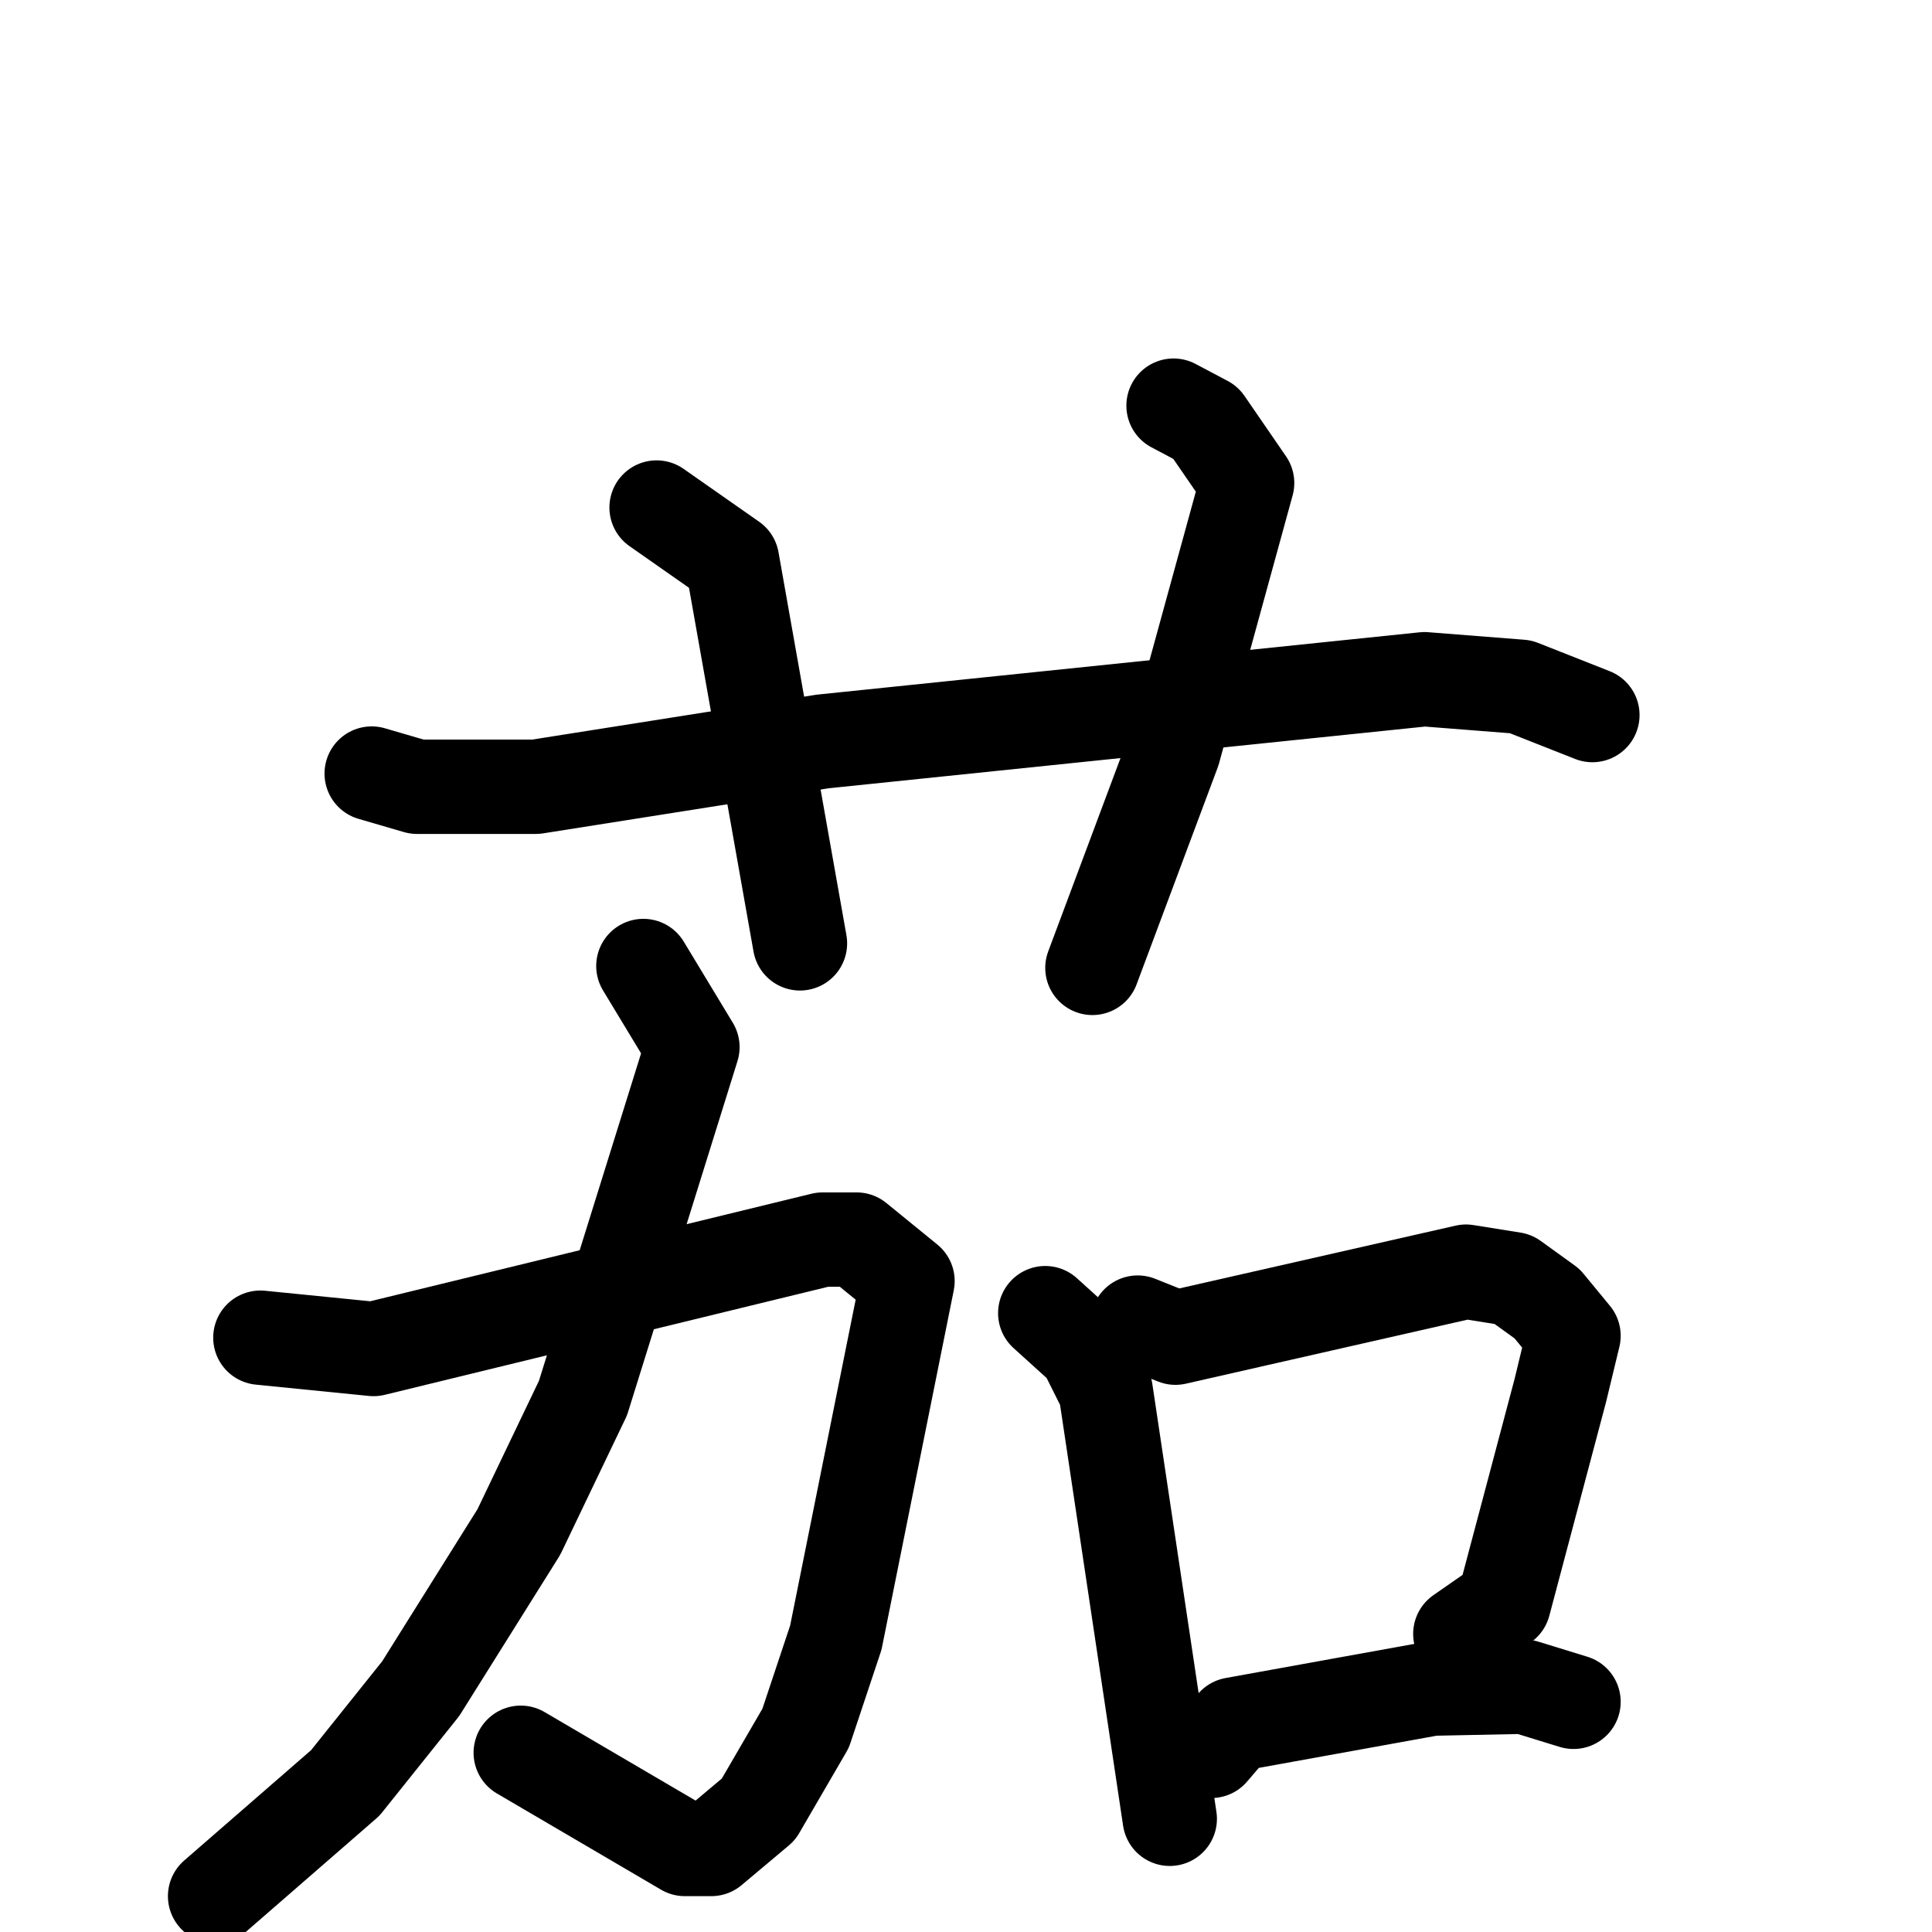 <svg xmlns="http://www.w3.org/2000/svg" viewBox="0 0 1024 1024">
  <g style="fill:none;stroke:#000000;stroke-width:50;stroke-linecap:round;stroke-linejoin:round;" transform="scale(1, 1) translate(0, 0)">
    <path d="M 197.0,410.0 L 221.0,417.0 L 284.0,417.0 L 436.0,393.0 L 755.0,360.0 L 806.0,364.0 L 844.0,379.0"/>
    <path d="M 348.0,269.0 L 388.0,297.0 L 424.0,500.0"/>
    <path d="M 622.0,215.0 L 639.0,224.0 L 661.0,256.0 L 622.0,398.0 L 579.0,513.0"/>
    <path d="M 138.0,709.0 L 198.0,715.0 L 436.0,657.0 L 454.0,657.0 L 481.0,679.0 L 443.0,868.0 L 427.0,916.0 L 402.0,959.0 L 377.0,980.0 L 363.0,980.0 L 276.0,929.0"/>
    <path d="M 341.0,512.0 L 367.0,555.0 L 309.0,741.0 L 275.0,812.0 L 223.0,895.0 L 183.0,945.0 L 114.0,1005.0"/>
    <path d="M 554.0,696.0 L 575.0,715.0 L 586.0,737.0 L 620.0,964.0"/>
    <path d="M 603.0,701.0 L 623.0,709.0 L 777.0,674.0 L 802.0,678.0 L 820.0,691.0 L 834.0,708.0 L 827.0,737.0 L 797.0,850.0 L 774.0,866.0"/>
    <path d="M 642.0,928.0 L 654.0,914.0 L 759.0,895.0 L 808.0,894.0 L 834.0,902.0"/>
  </g>
</svg>
